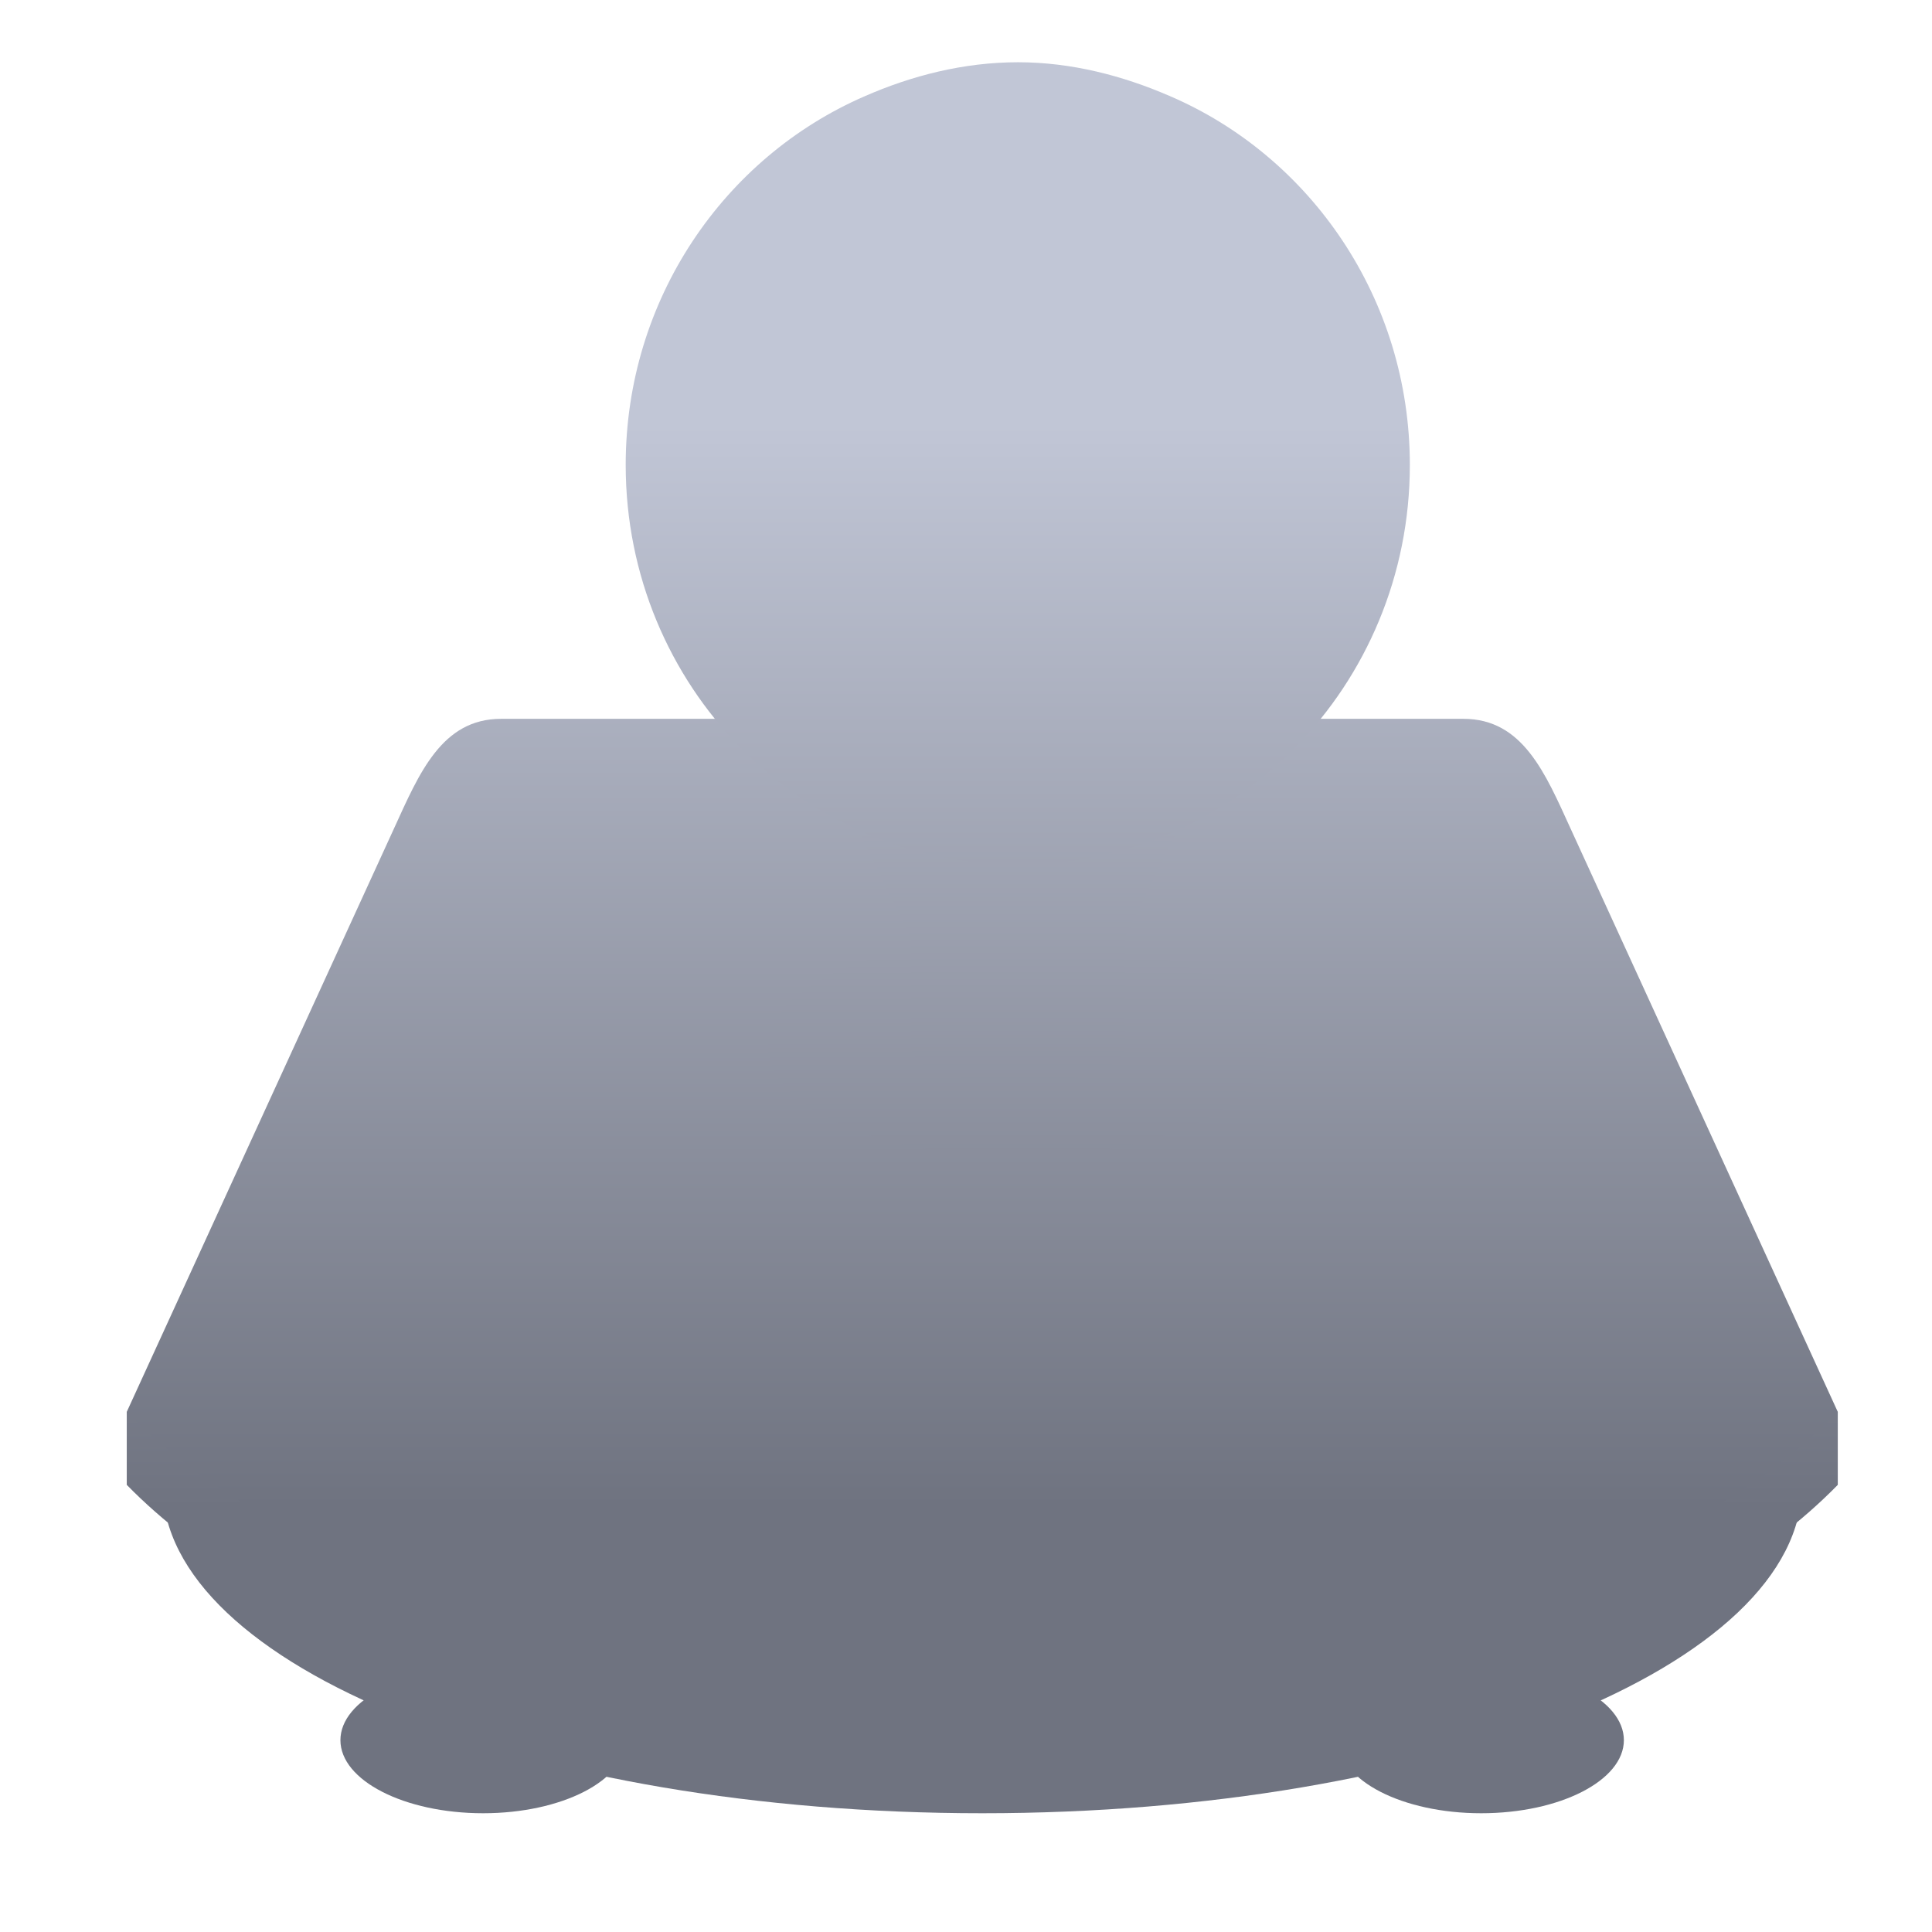 <svg xmlns="http://www.w3.org/2000/svg" xmlns:xlink="http://www.w3.org/1999/xlink" width="64" height="64" viewBox="0 0 64 64" version="1.1"><defs><linearGradient id="linear0" gradientUnits="userSpaceOnUse" x1="0" y1="0" x2="0" y2="1" gradientTransform="matrix(56,0,0,35.898,4,14.051)"><stop offset="0" style="stop-color:#c1c6d6;stop-opacity:1;"/><stop offset="1" style="stop-color:#6f7380;stop-opacity:1;"/></linearGradient><linearGradient id="linear1" gradientUnits="userSpaceOnUse" x1="0" y1="0" x2="0" y2="1" gradientTransform="matrix(56,0,0,35.898,4,14.051)"><stop offset="0" style="stop-color:#c1c6d6;stop-opacity:1;"/><stop offset="1" style="stop-color:#6f7380;stop-opacity:1;"/></linearGradient><linearGradient id="linear2" gradientUnits="userSpaceOnUse" x1="0" y1="0" x2="0" y2="1" gradientTransform="matrix(56,0,0,35.898,4,14.051)"><stop offset="0" style="stop-color:#c1c6d6;stop-opacity:1;"/><stop offset="1" style="stop-color:#6f7380;stop-opacity:1;"/></linearGradient><linearGradient id="linear3" gradientUnits="userSpaceOnUse" x1="0" y1="0" x2="0" y2="1" gradientTransform="matrix(56,0,0,35.898,4,14.051)"><stop offset="0" style="stop-color:#c1c6d6;stop-opacity:1;"/><stop offset="1" style="stop-color:#6f7380;stop-opacity:1;"/></linearGradient><linearGradient id="linear4" gradientUnits="userSpaceOnUse" x1="0" y1="0" x2="0" y2="1" gradientTransform="matrix(56,0,0,35.898,4,14.051)"><stop offset="0" style="stop-color:#c1c6d6;stop-opacity:1;"/><stop offset="1" style="stop-color:#6f7380;stop-opacity:1;"/></linearGradient><linearGradient id="linear5" gradientUnits="userSpaceOnUse" x1="0" y1="0" x2="0" y2="1" gradientTransform="matrix(56,0,0,35.898,4,14.051)"><stop offset="0" style="stop-color:#c1c6d6;stop-opacity:1;"/><stop offset="1" style="stop-color:#6f7380;stop-opacity:1;"/></linearGradient><linearGradient id="linear6" gradientUnits="userSpaceOnUse" x1="0" y1="0" x2="0" y2="1" gradientTransform="matrix(56,0,0,35.898,4,14.051)"><stop offset="0" style="stop-color:#c1c6d6;stop-opacity:1;"/><stop offset="1" style="stop-color:#6f7380;stop-opacity:1;"/></linearGradient><linearGradient id="linear7" gradientUnits="userSpaceOnUse" x1="0" y1="0" x2="0" y2="1" gradientTransform="matrix(56,0,0,35.898,4,14.051)"><stop offset="0" style="stop-color:#c1c6d6;stop-opacity:1;"/><stop offset="1" style="stop-color:#6f7380;stop-opacity:1;"/></linearGradient></defs><g id="surface1"><path style=" stroke:none;fill-rule:nonzero;fill:url(#linear0);" d="M 16.004 55.23 C 13.395 55.23 11.277 56.312 11.277 57.645 C 11.277 58.98 13.395 60.066 16.004 60.066 C 18.609 60.066 20.727 58.98 20.727 57.645 C 20.727 56.312 18.609 55.23 16.004 55.23 Z M 49.066 55.23 C 46.461 55.23 44.348 56.312 44.348 57.645 C 44.348 58.98 46.461 60.066 49.066 60.066 C 51.676 60.066 53.793 58.98 53.793 57.645 C 53.793 56.312 51.676 55.23 49.066 55.23 Z M 49.066 55.23 "/><path style=" stroke:none;fill-rule:nonzero;fill:url(#linear1);" d="M 59.695 49.188 C 59.695 55.195 47.539 60.066 32.539 60.066 C 17.539 60.066 5.383 55.195 5.383 49.188 C 5.383 43.18 17.539 38.312 32.539 38.312 C 47.539 38.312 59.695 43.18 59.695 49.188 Z M 59.695 49.188 "/><path style=" stroke:none;fill-rule:nonzero;fill:url(#linear2);" d="M 60.879 46.77 L 60.879 49.188 C 56.152 54.02 46.707 57.645 32.539 57.645 C 18.367 57.645 8.926 54.02 4.199 49.188 L 4.199 46.77 L 32.539 43.145 Z M 60.879 46.77 "/><path style=" stroke:none;fill-rule:nonzero;fill:url(#linear3);" d="M 33.723 2.062 C 31.922 2.062 30.191 2.508 28.629 3.195 L 27.812 9.312 L 39.625 9.312 L 38.738 3.176 C 37.195 2.508 35.492 2.062 33.723 2.062 Z M 33.723 2.062 "/><path style=" stroke:none;fill-rule:nonzero;fill:url(#linear4);" d="M 16.598 23.812 L 48.48 23.812 C 50.445 23.812 51.191 25.617 52.023 27.438 L 60.879 46.77 C 56.152 51.605 46.707 55.23 32.539 55.23 C 18.367 55.23 8.926 51.605 4.199 46.77 L 13.055 27.438 C 13.887 25.617 14.633 23.812 16.598 23.812 Z M 16.598 23.812 "/><path style=" stroke:none;fill-rule:nonzero;fill:url(#linear5);" d="M 41.984 34.688 C 41.984 36.691 38.281 38.312 33.723 38.312 C 29.148 38.312 25.445 36.691 25.445 34.688 C 25.445 32.684 29.148 31.062 33.723 31.062 C 38.281 31.062 41.984 32.684 41.984 34.688 "/><path style=" stroke:none;fill-rule:nonzero;fill:url(#linear6);" d="M 27.812 26.227 L 30.18 31.062 L 30.18 34.688 C 30.18 35.355 31.762 35.891 33.723 35.891 C 35.672 35.891 37.266 35.355 37.266 34.688 L 37.266 31.062 L 39.617 26.227 Z M 27.812 26.227 "/><path style=" stroke:none;fill-rule:nonzero;fill:url(#linear7);" d="M 38.738 3.168 L 36.668 5.715 C 33.652 4.031 30.387 5.715 30.387 5.715 L 28.629 3.195 C 23.988 5.215 20.727 9.914 20.727 15.402 C 20.727 22.723 26.539 28.641 33.723 28.641 C 40.895 28.641 46.703 22.715 46.703 15.402 C 46.703 9.898 43.414 5.176 38.738 3.176 "/></g></svg>
